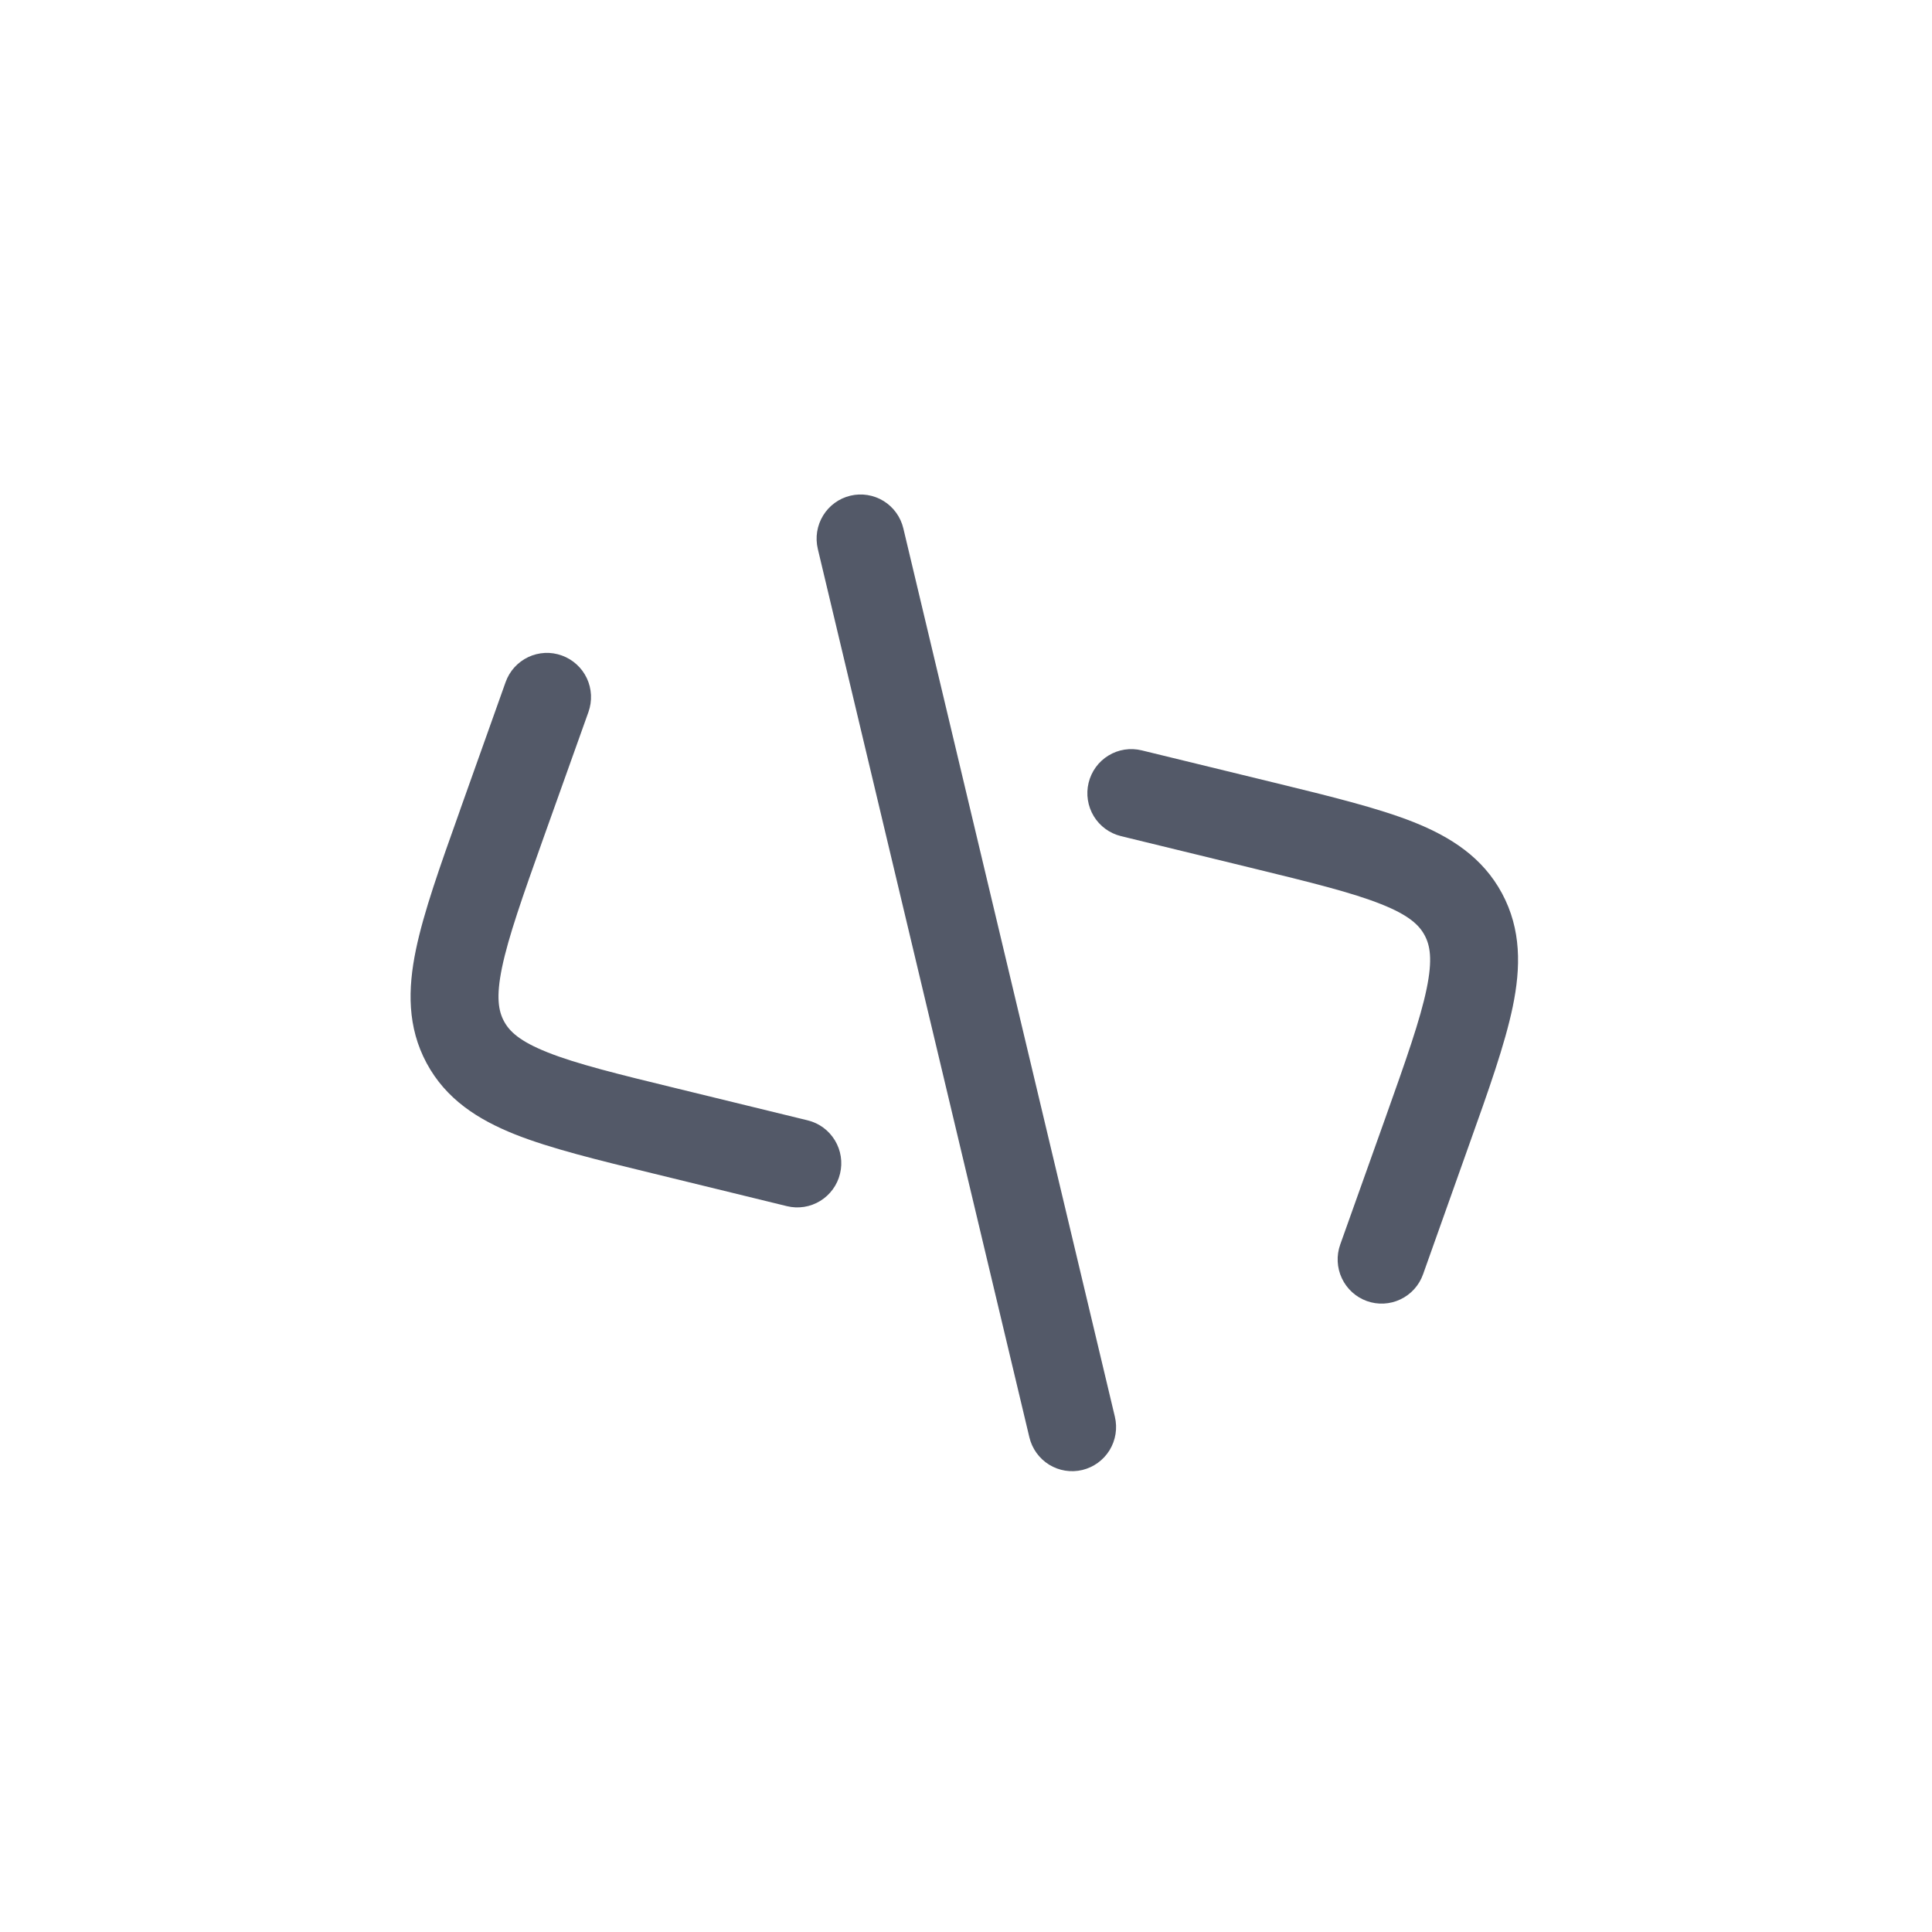 <svg width="65" height="65" viewBox="0 0 65 65" fill="none" xmlns="http://www.w3.org/2000/svg">
<g clip-path="url(#clip0_52_654)">
<path fill-rule="evenodd" clip-rule="evenodd" d="M18.903 22.054C19.086 22.12 19.254 22.221 19.398 22.352C19.543 22.483 19.66 22.642 19.743 22.818C19.826 22.994 19.873 23.186 19.883 23.381C19.892 23.576 19.863 23.77 19.798 23.954L18.279 28.207C17.575 30.183 17.104 31.52 16.889 32.555C16.684 33.55 16.773 34.016 16.956 34.358C17.14 34.7 17.478 35.029 18.419 35.404C19.398 35.794 20.77 36.133 22.8 36.626L27.174 37.693C27.556 37.786 27.884 38.027 28.088 38.364C28.293 38.7 28.355 39.105 28.262 39.487C28.17 39.87 27.929 40.2 27.594 40.405C27.259 40.61 26.857 40.673 26.476 40.58L21.997 39.486C20.099 39.025 18.525 38.64 17.33 38.166C16.075 37.665 15.004 36.979 14.353 35.768C13.702 34.555 13.718 33.279 13.993 31.952C14.255 30.687 14.8 29.157 15.459 27.309L15.494 27.207L17.01 22.951C17.075 22.767 17.176 22.598 17.306 22.453C17.437 22.309 17.595 22.191 17.77 22.108C17.946 22.024 18.137 21.977 18.331 21.967C18.525 21.957 18.72 21.988 18.903 22.054ZM28.61 16.677C28.799 16.632 28.994 16.624 29.186 16.655C29.378 16.686 29.562 16.754 29.728 16.856C29.893 16.958 30.037 17.092 30.151 17.25C30.265 17.408 30.347 17.587 30.392 17.777L37.509 47.666C37.6 48.049 37.536 48.453 37.331 48.789C37.125 49.124 36.795 49.364 36.414 49.456C36.032 49.547 35.63 49.483 35.296 49.277C34.962 49.07 34.723 48.739 34.632 48.356L27.514 18.467C27.469 18.277 27.462 18.08 27.492 17.888C27.523 17.695 27.591 17.51 27.693 17.344C27.794 17.178 27.928 17.033 28.085 16.919C28.242 16.804 28.421 16.722 28.61 16.677ZM36.625 26.336C36.718 25.953 36.958 25.623 37.293 25.419C37.628 25.214 38.031 25.152 38.411 25.245L42.889 26.336C44.788 26.799 46.362 27.185 47.557 27.658C48.811 28.158 49.883 28.846 50.534 30.057C51.184 31.268 51.169 32.545 50.894 33.873C50.631 35.136 50.087 36.667 49.427 38.514L47.877 42.873C47.745 43.245 47.471 43.548 47.116 43.716C46.761 43.885 46.355 43.905 45.985 43.772C45.615 43.639 45.314 43.364 45.146 43.008C44.978 42.652 44.958 42.243 45.09 41.872L46.607 37.618C47.311 35.64 47.783 34.304 47.997 33.268C48.203 32.275 48.113 31.806 47.93 31.466C47.748 31.127 47.408 30.793 46.468 30.42C45.487 30.029 44.117 29.691 42.086 29.196L37.712 28.13C37.331 28.036 37.002 27.795 36.798 27.459C36.595 27.122 36.532 26.718 36.625 26.336Z" fill="#535968"/>
</g>
<defs>
<clipPath id="clip0_52_654">
<rect width="47.367" height="47.476" fill="white" transform="matrix(0.879 -0.476 0.473 0.881 0 22.553)"/>
</clipPath>
</defs>
</svg>
